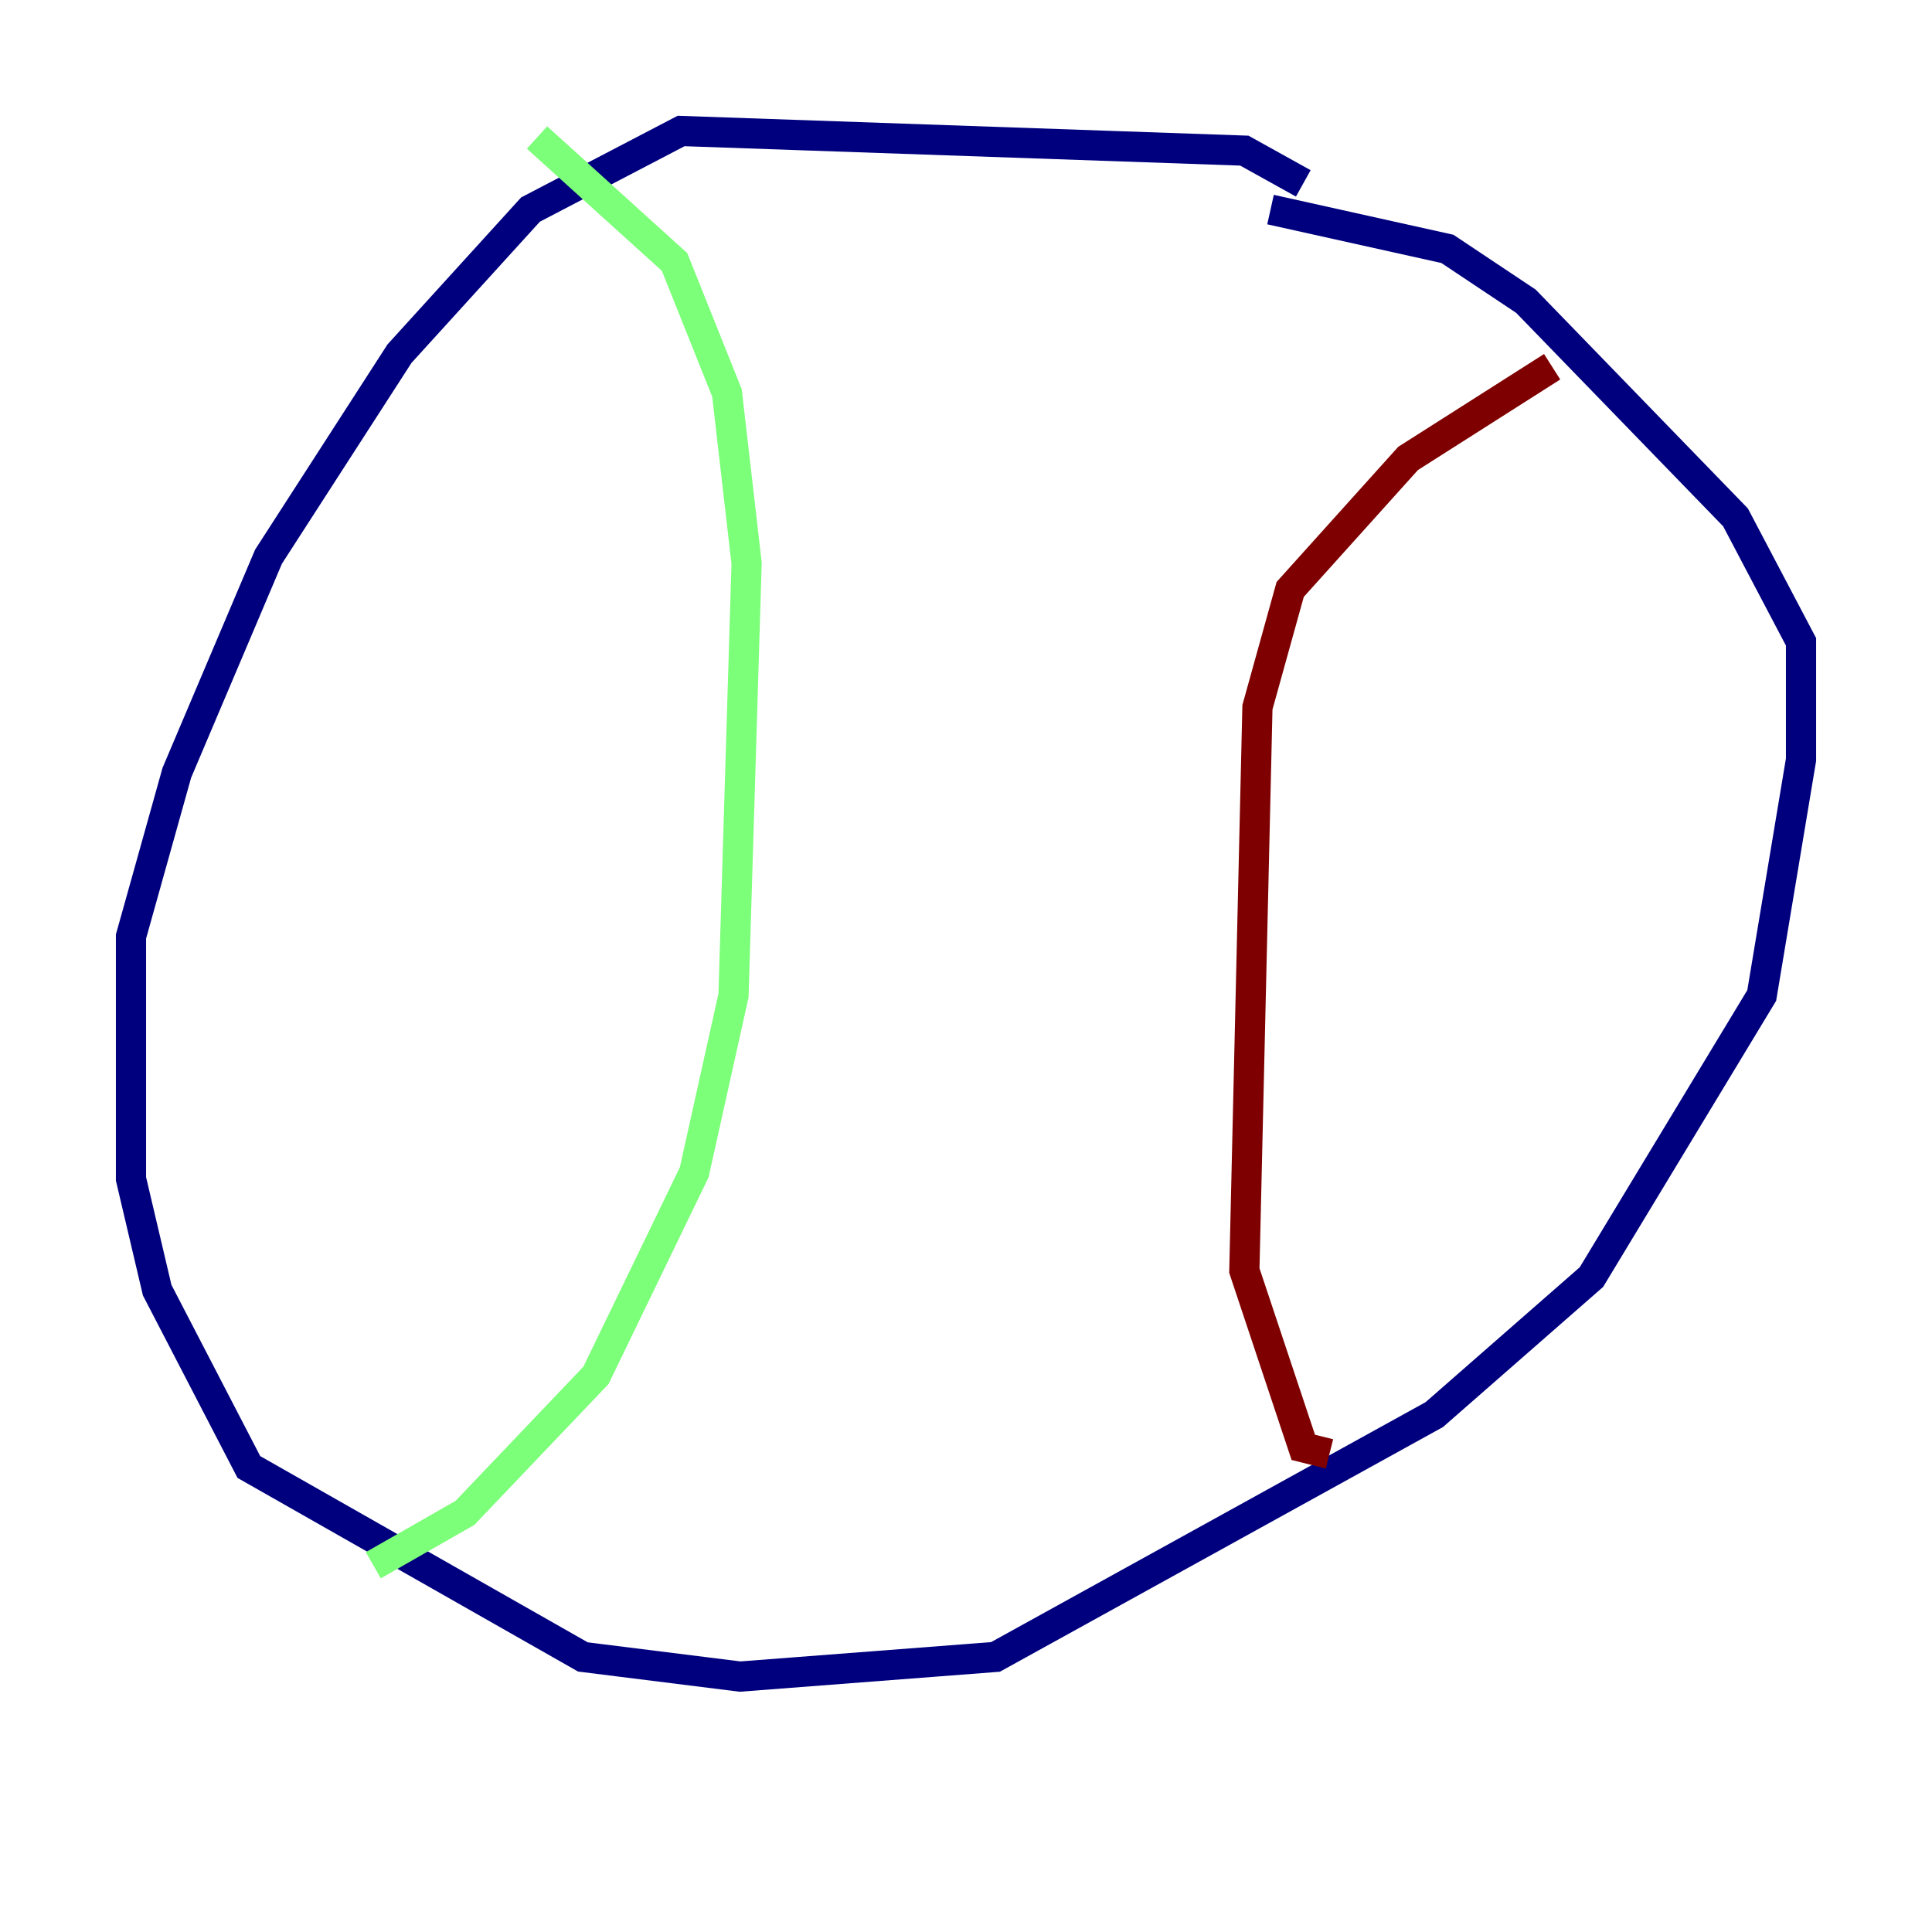 <?xml version="1.0" encoding="utf-8" ?>
<svg baseProfile="tiny" height="128" version="1.2" viewBox="0,0,128,128" width="128" xmlns="http://www.w3.org/2000/svg" xmlns:ev="http://www.w3.org/2001/xml-events" xmlns:xlink="http://www.w3.org/1999/xlink"><defs /><polyline fill="none" points="86.346,12.149 82.441,9.98 45.125,8.678 35.146,13.885 26.468,23.43 17.79,36.881 11.715,51.2 8.678,62.047 8.678,78.102 10.414,85.478 16.488,97.193 38.617,109.776 49.031,111.078 65.953,109.776 95.024,93.722 105.437,84.61 116.719,65.953 119.322,50.332 119.322,42.522 114.983,34.278 101.098,19.959 95.891,16.488 84.176,13.885" stroke="#00007f" stroke-width="2" /><polyline fill="none" points="35.58,9.112 44.691,17.356 48.163,26.034 49.464,37.315 48.597,65.953 45.993,77.668 39.485,91.119 30.807,100.231 24.732,103.702" stroke="#7cff79" stroke-width="2" /><polyline fill="none" points="102.834,24.298 93.288,30.373 85.478,39.051 83.308,46.861 82.441,84.176 86.346,95.891 88.081,96.325" stroke="#7f0000" stroke-width="2" /></svg>